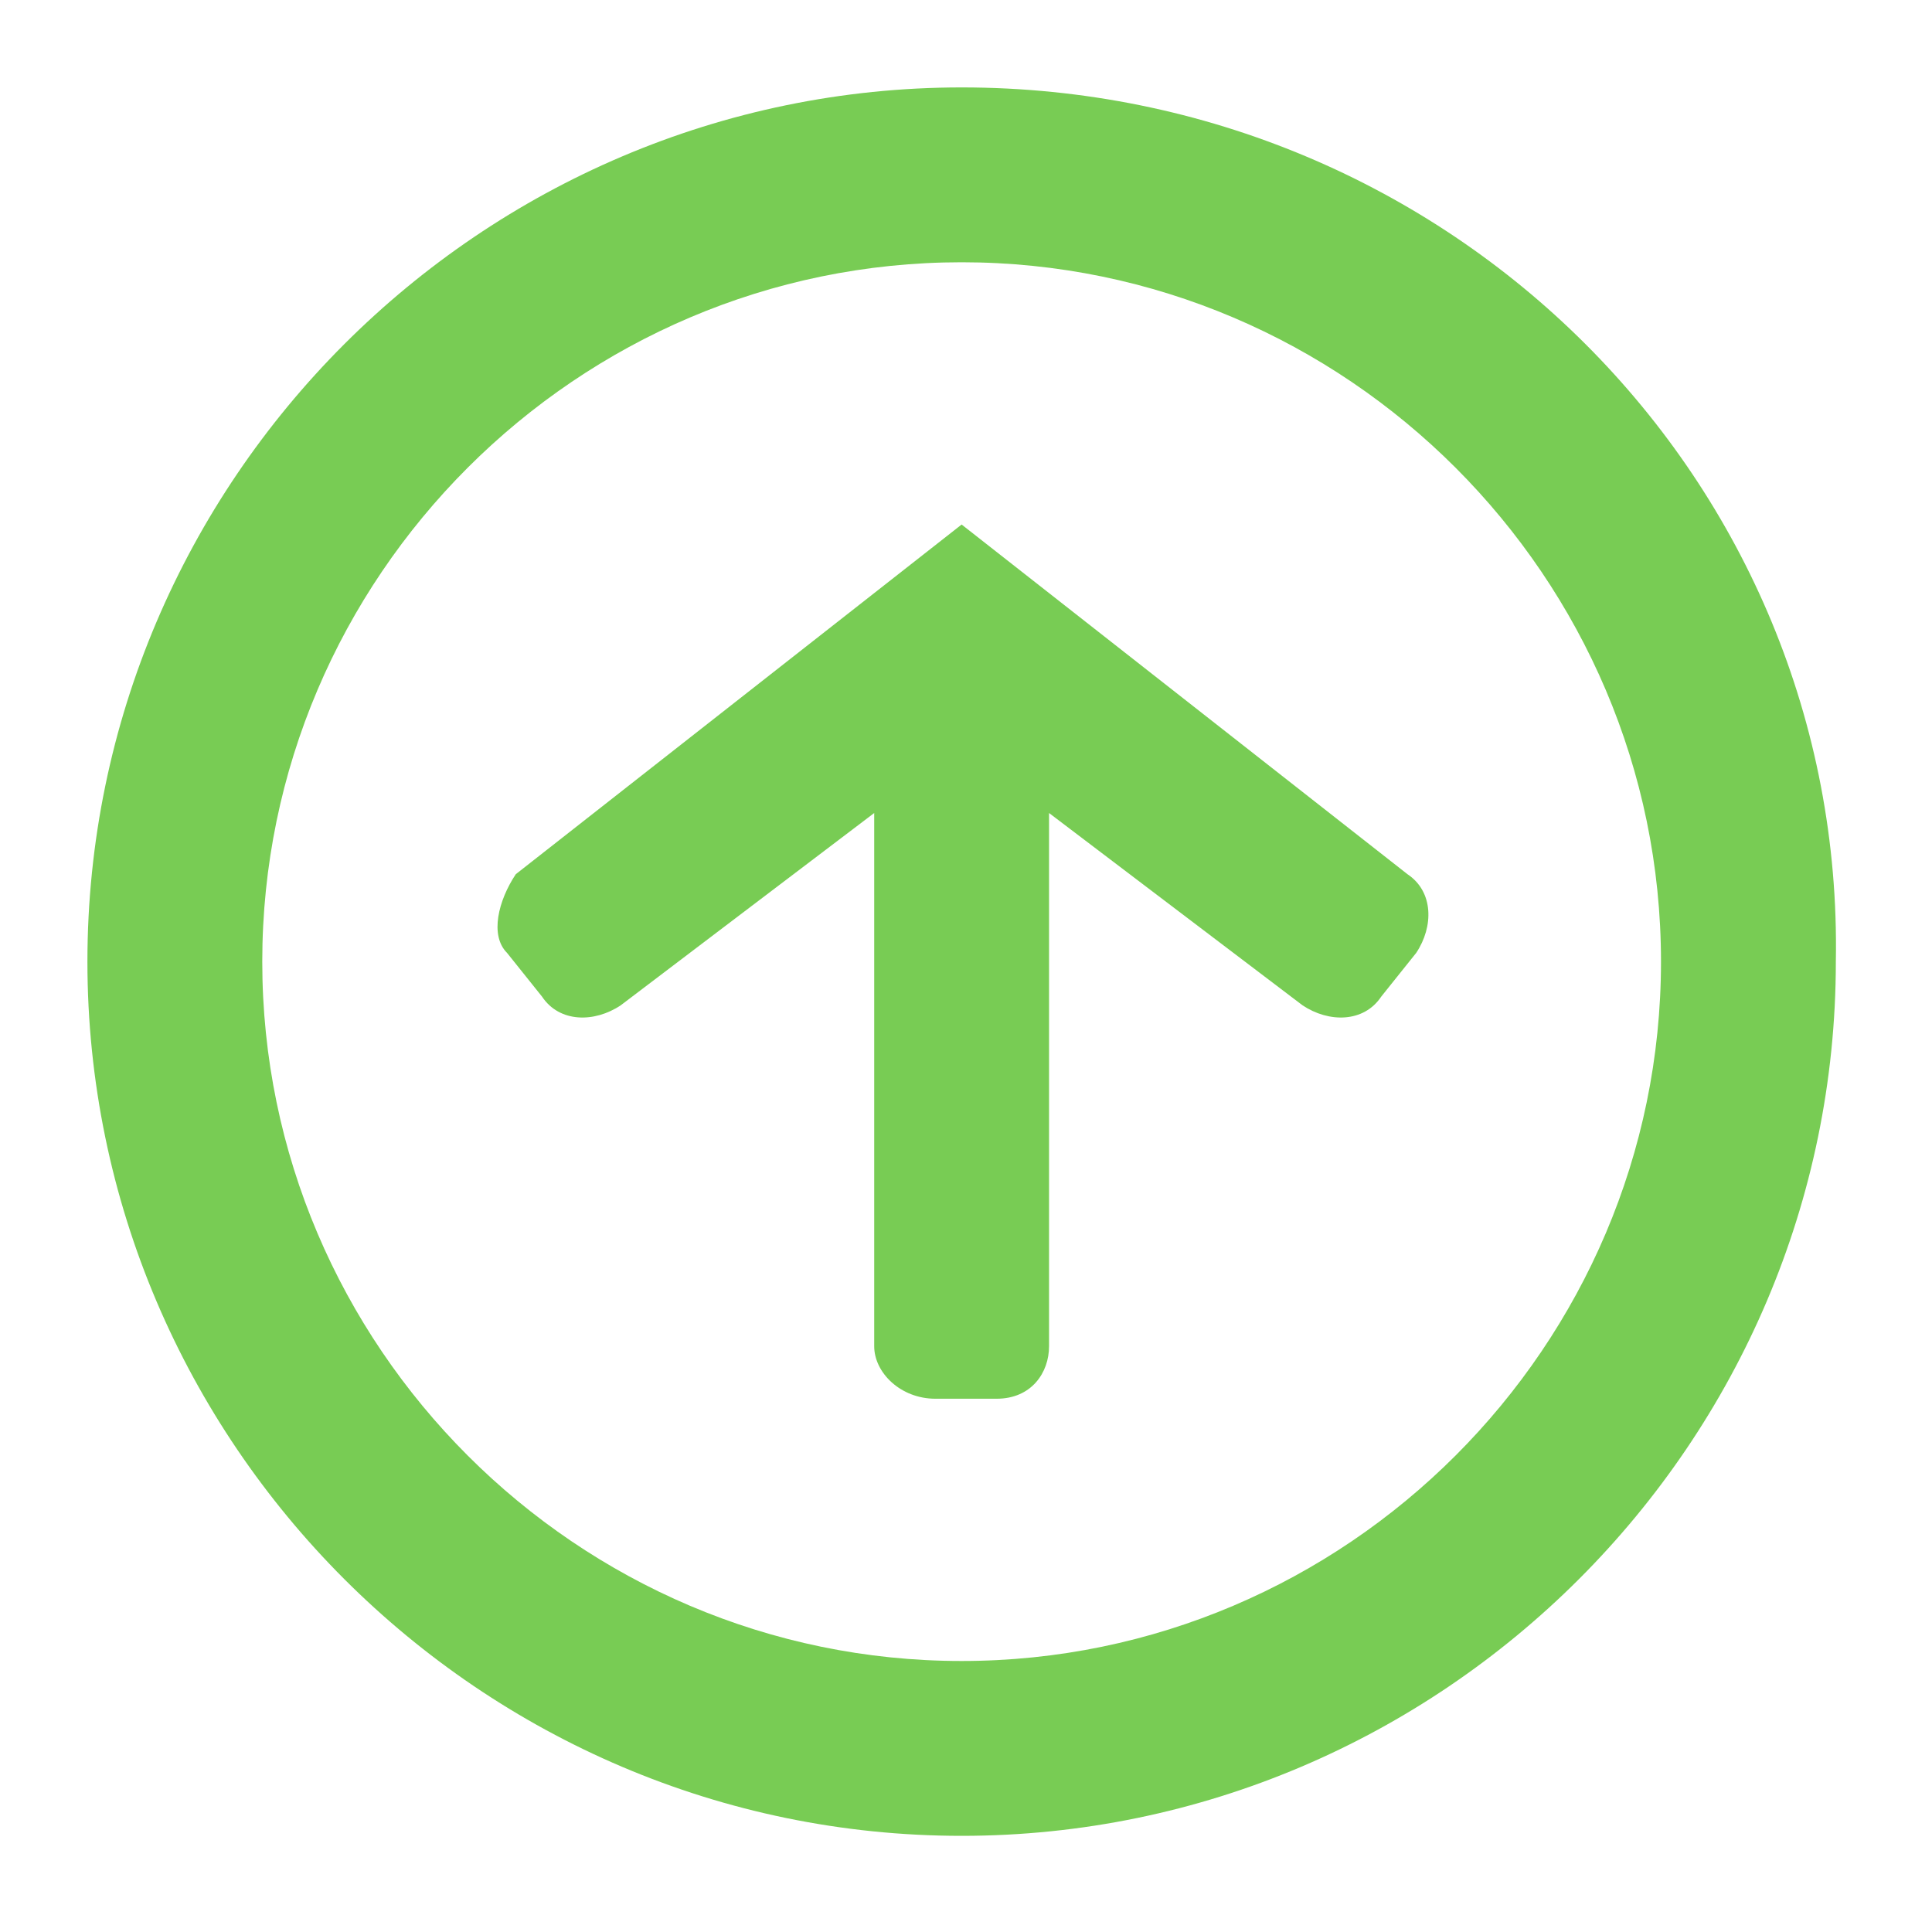 <svg version="1.2" xmlns="http://www.w3.org/2000/svg" xmlns:xlink="http://www.w3.org/1999/xlink" overflow="visible" preserveAspectRatio="none" viewBox="0 0 22.1 22.1" xml:space="preserve" height="20" width="20" y="0px" x="0px" id="Layer_1_1572357401611"><g transform="translate(1, 1)"><path d="M10,0C4.5,0,0,4.5,0,10c0,5.5,4.5,10,10,10c5.5,0,10-4.5,10-10C20.1,4.5,15.6,0,10,0z M10,18c-4.4,0-8-3.6-8-8  c0-4.4,3.6-8,8-8c4.4,0,8,3.6,8,8C18,14.4,14.4,18,10,18z M9,8.3v6.1C9,14.7,9.3,15,9.7,15h0.7c0.4,0,0.6-0.3,0.6-0.6V8.3l2.9,2.2  c0.3,0.2,0.7,0.2,0.9-0.1l0.4-0.5c0.2-0.3,0.2-0.7-0.1-0.9L10,5L4.9,9C4.7,9.3,4.6,9.7,4.8,9.9l0.4,0.5c0.2,0.3,0.6,0.3,0.9,0.1  L9,8.3z" vector-effect="non-scaling-stroke" style="fill: rgb(120, 204, 84);"/></g></svg>